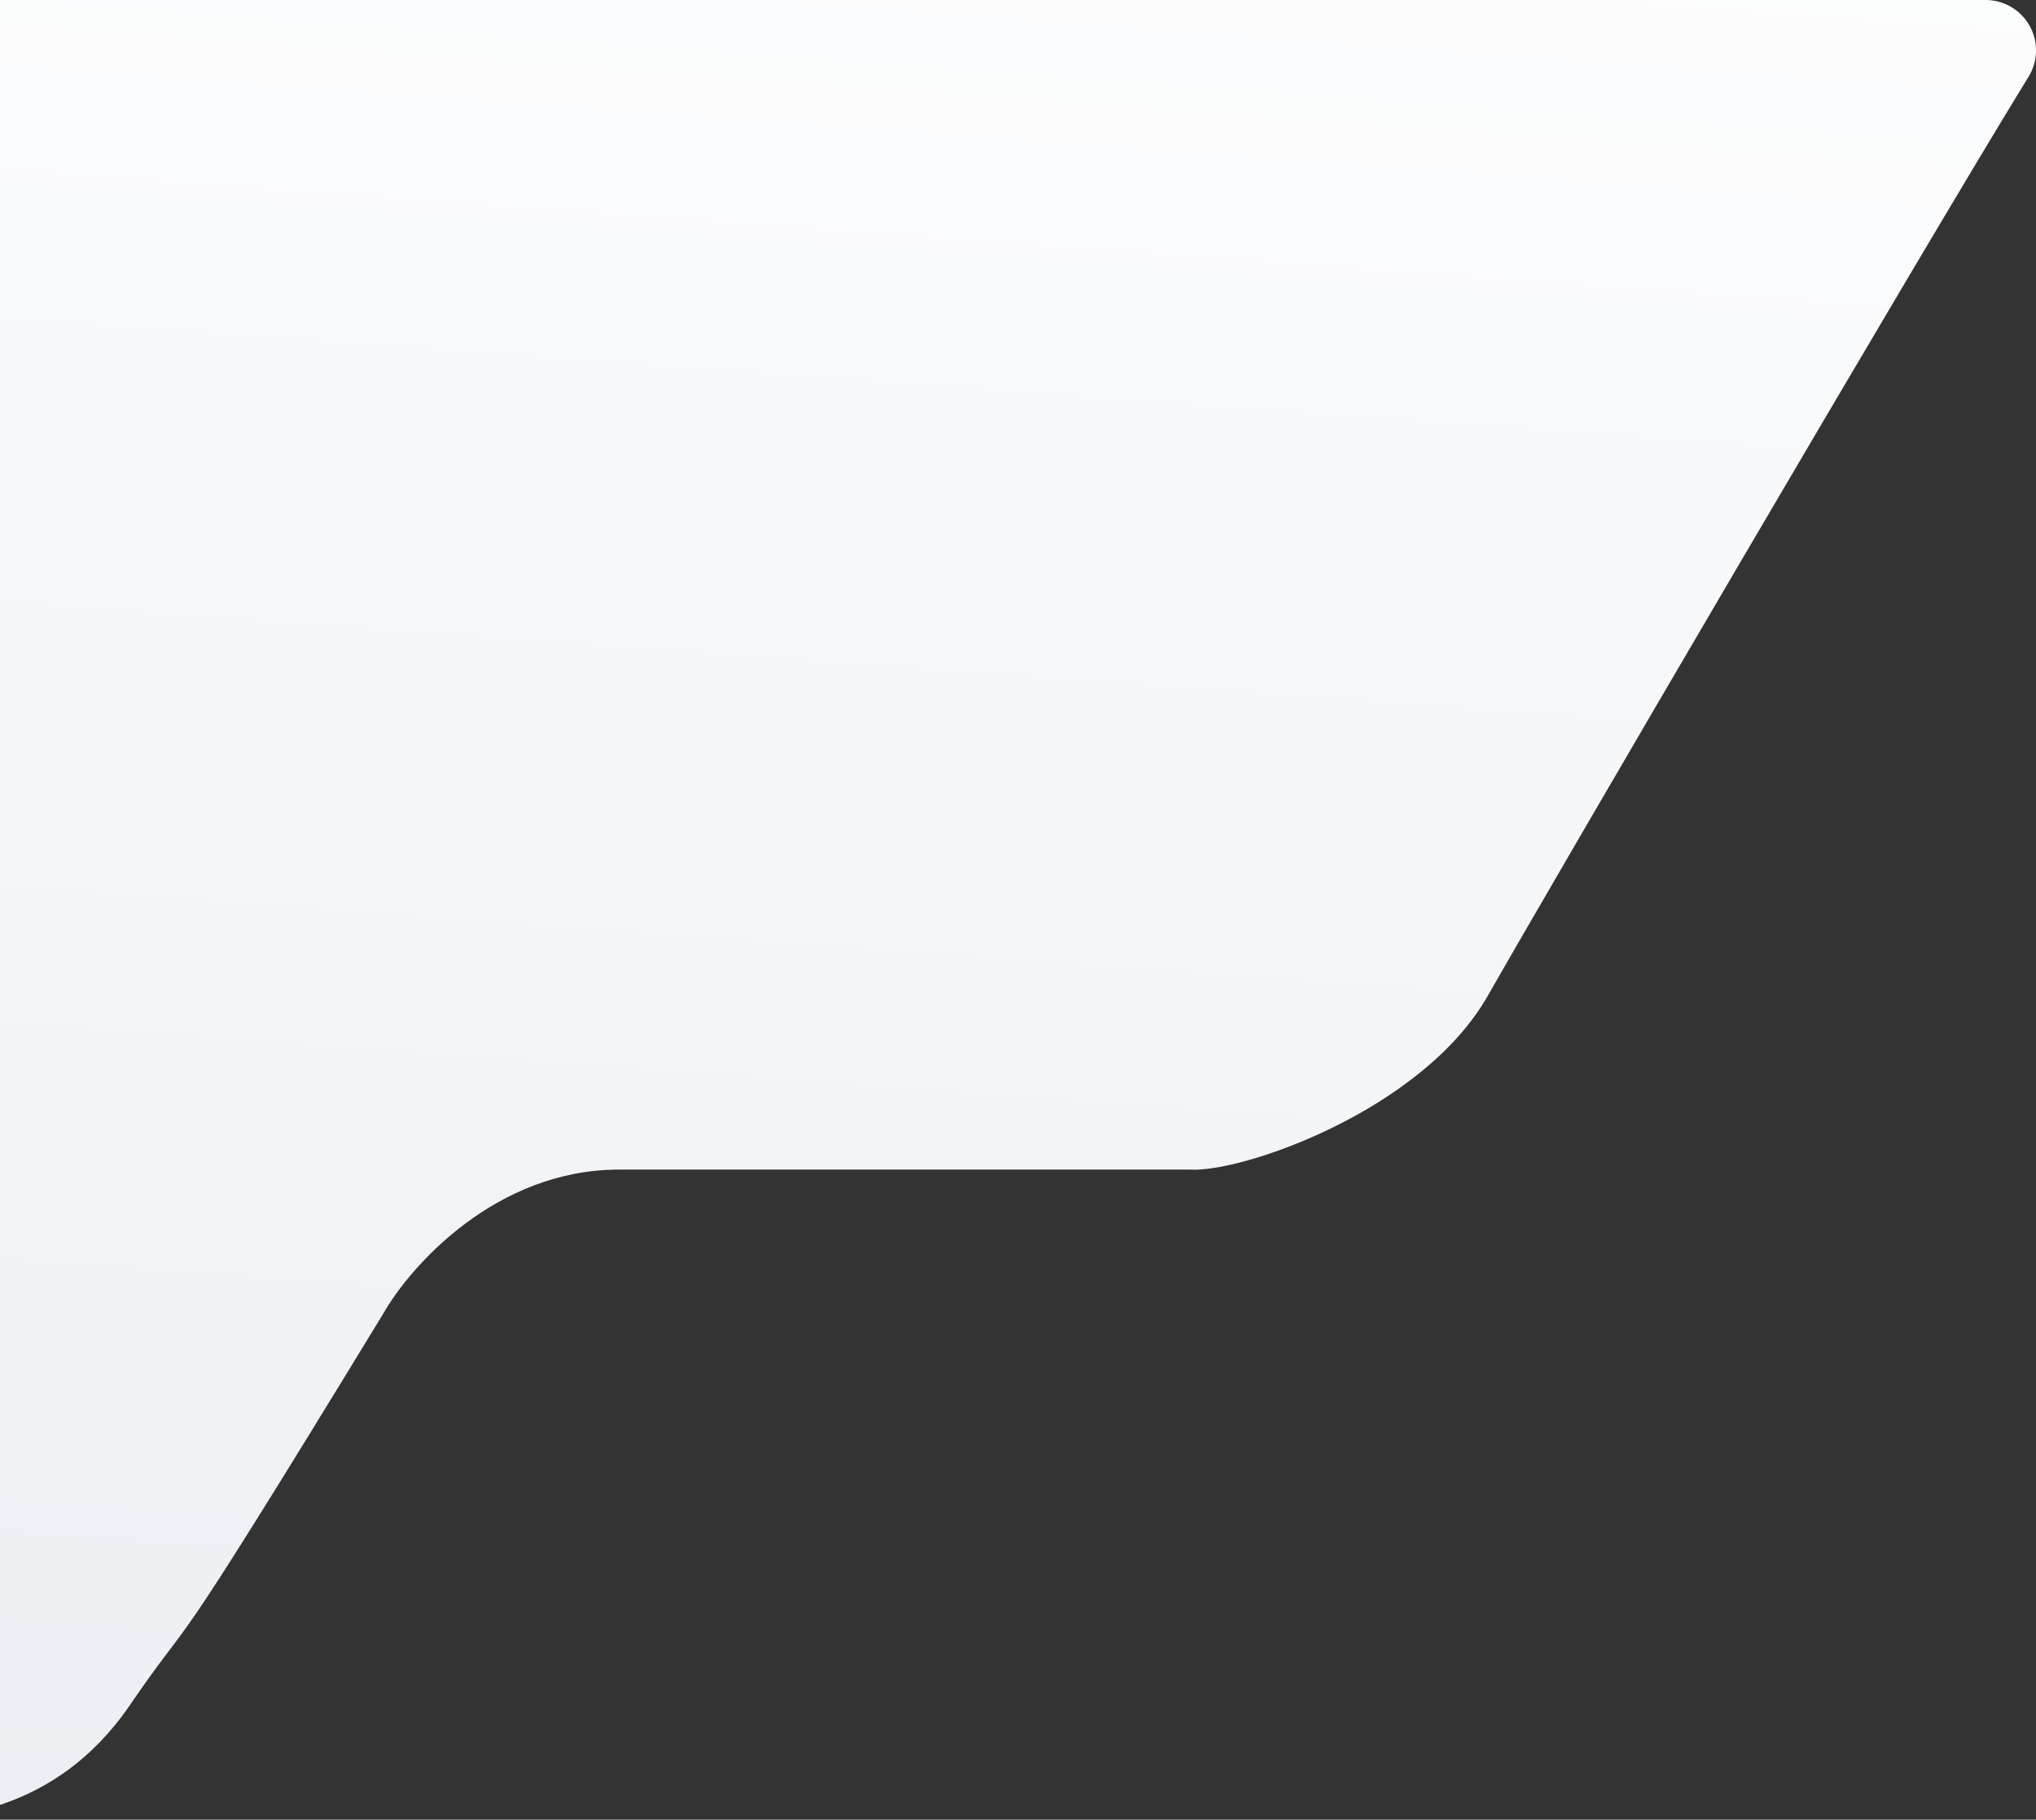 <svg width="471" height="421" viewBox="0 0 471 421" fill="none" xmlns="http://www.w3.org/2000/svg">
<rect x="0" y="0" width="471" height="421" fill="#333333" stroke="none"/>
<path d="M29.936 394.651C12.853 419.564 -11.726 421 -23.662 421C-27.162 421 -30 418.162 -30 414.662V20C-30 8.954 -21.046 0 -10 0H459.357C465.787 0 471 5.213 471 11.643C471 13.817 470.425 15.889 469.285 17.741C444.591 57.858 359.023 204.295 344.204 230.344C329.02 257.036 287.2 271.337 275.337 270.595H143.204C114.734 270.595 94.962 292.839 88.635 303.961C34.857 392.193 47.018 369.739 29.936 394.651Z" fill="url(#paint0_linear_2132_5077)"/>
<defs>
<linearGradient id="paint0_linear_2132_5077" x1="515.156" y1="-72.637" x2="467.032" y2="588.107" gradientUnits="userSpaceOnUse">
<stop stop-color="white"/>
<stop offset="1" stop-color="#E7EBF0"/>
</linearGradient>
</defs>
</svg>
